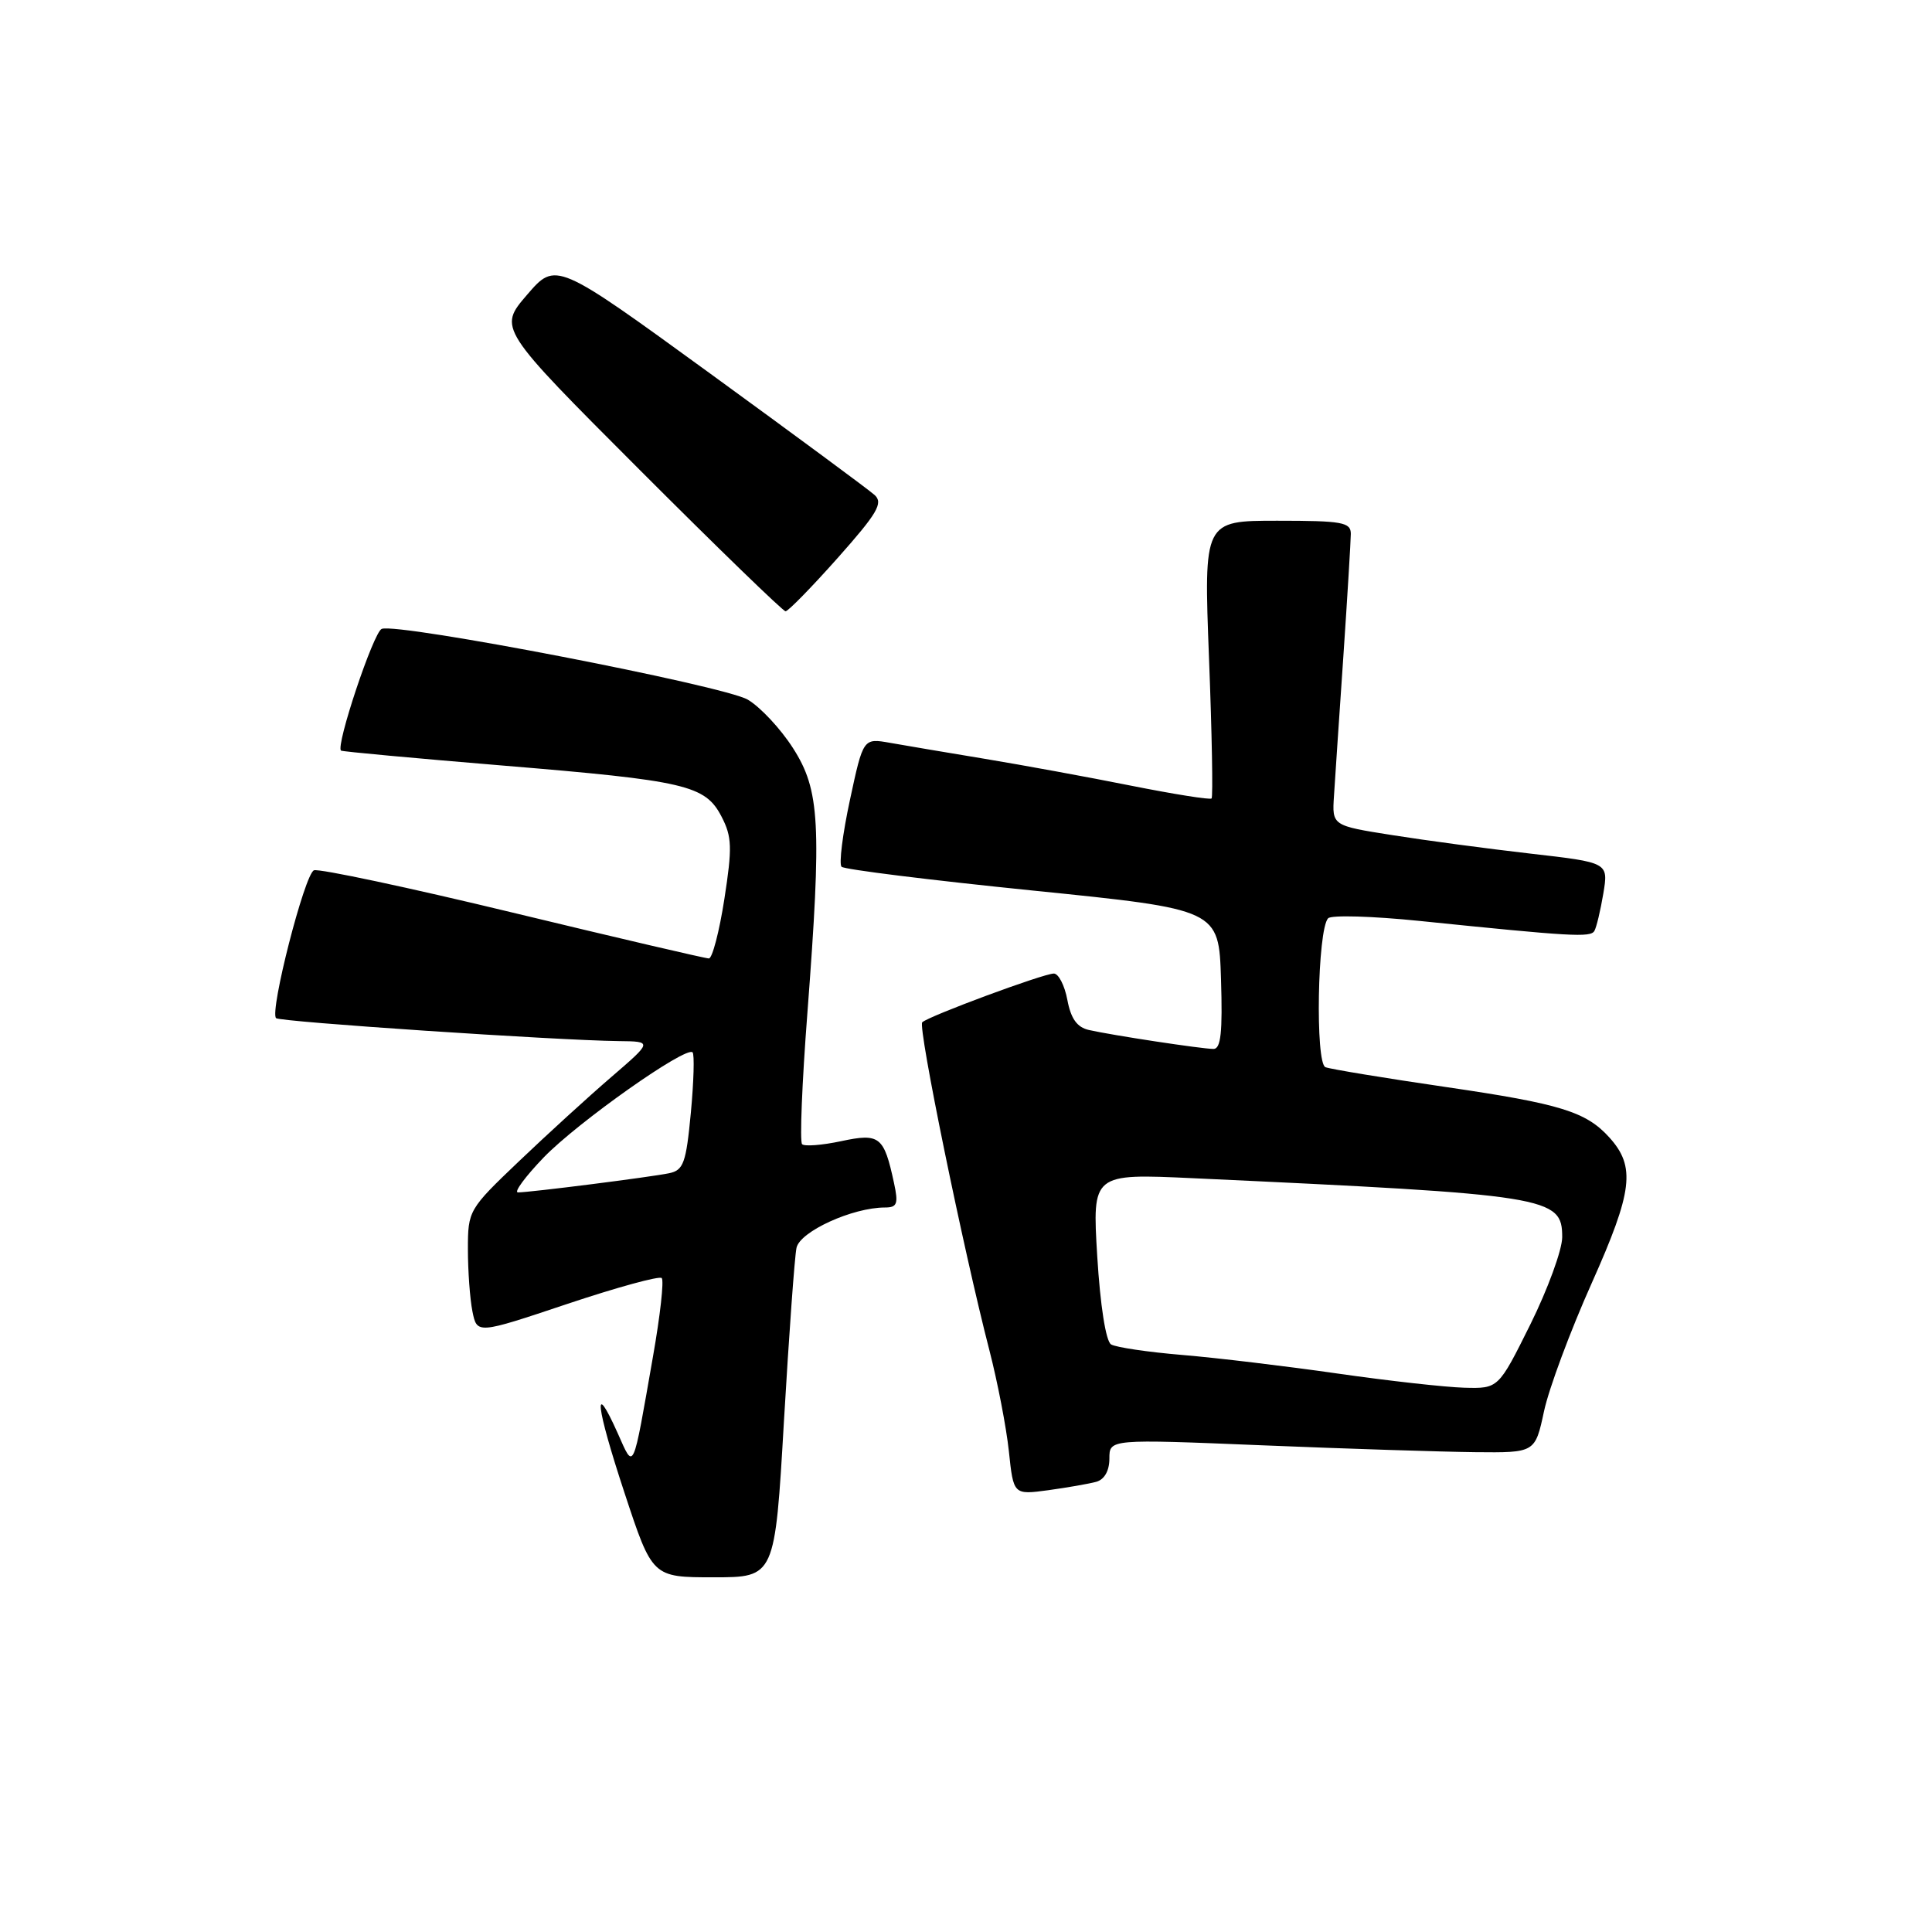 <?xml version="1.0" encoding="UTF-8" standalone="no"?>
<!DOCTYPE svg PUBLIC "-//W3C//DTD SVG 1.1//EN" "http://www.w3.org/Graphics/SVG/1.1/DTD/svg11.dtd" >
<svg xmlns="http://www.w3.org/2000/svg" xmlns:xlink="http://www.w3.org/1999/xlink" version="1.1" viewBox="0 0 256 256">
 <g >
 <path fill="currentColor"
d=" M 103.88 188.25 C 104.55 176.84 105.29 166.53 105.54 165.35 C 105.99 163.18 112.97 160.00 117.26 160.00 C 118.88 160.00 119.06 159.52 118.46 156.75 C 117.13 150.57 116.57 150.12 111.46 151.21 C 108.93 151.75 106.60 151.93 106.28 151.61 C 105.96 151.29 106.27 143.49 106.98 134.27 C 108.89 109.12 108.65 104.70 105.07 99.12 C 103.44 96.57 100.75 93.69 99.09 92.71 C 95.94 90.85 52.75 82.50 50.58 83.33 C 49.49 83.75 44.44 98.88 45.19 99.46 C 45.36 99.59 54.95 100.47 66.50 101.43 C 90.94 103.45 93.45 104.03 95.62 108.23 C 96.99 110.88 97.04 112.32 95.98 119.14 C 95.31 123.46 94.38 127.00 93.93 127.00 C 93.47 127.00 81.78 124.27 67.95 120.93 C 54.12 117.59 42.26 115.07 41.60 115.32 C 40.37 115.80 35.70 134.03 36.58 134.91 C 37.06 135.40 73.71 137.85 81.98 137.95 C 86.47 138.00 86.47 138.00 80.98 142.73 C 77.97 145.32 72.46 150.35 68.75 153.89 C 62.10 160.23 62.00 160.41 62.00 165.54 C 62.00 168.41 62.27 172.11 62.60 173.77 C 63.21 176.78 63.21 176.78 75.16 172.78 C 81.74 170.58 87.37 169.04 87.68 169.35 C 88.00 169.66 87.48 174.32 86.53 179.71 C 83.79 195.37 84.04 194.81 81.86 189.93 C 78.51 182.45 78.95 186.30 82.75 197.81 C 86.44 209.00 86.44 209.00 94.56 209.00 C 102.68 209.00 102.68 209.00 103.88 188.25 Z  M 145.25 196.35 C 146.34 196.05 147.00 194.89 147.00 193.27 C 147.00 190.68 147.00 190.68 167.25 191.51 C 178.39 191.97 191.08 192.37 195.46 192.42 C 203.41 192.50 203.41 192.50 204.59 187.00 C 205.24 183.97 208.09 176.32 210.92 170.00 C 216.36 157.82 216.75 154.59 213.24 150.71 C 210.16 147.31 206.77 146.26 191.68 144.05 C 183.53 142.86 176.31 141.67 175.63 141.41 C 174.26 140.88 174.57 123.19 175.98 121.68 C 176.40 121.23 181.86 121.39 188.12 122.03 C 208.22 124.09 210.74 124.24 211.26 123.36 C 211.54 122.89 212.07 120.65 212.45 118.39 C 213.13 114.29 213.13 114.29 202.81 113.11 C 197.14 112.46 188.90 111.36 184.50 110.66 C 176.50 109.40 176.50 109.40 176.76 105.45 C 176.90 103.28 177.45 94.97 178.00 87.00 C 178.54 79.03 178.98 71.71 178.99 70.75 C 179.00 69.20 177.87 69.00 169.25 69.00 C 159.50 69.00 159.50 69.00 160.20 87.21 C 160.59 97.23 160.74 105.59 160.54 105.80 C 160.34 106.00 155.52 105.23 149.84 104.10 C 144.15 102.96 135.45 101.37 130.50 100.55 C 125.55 99.73 119.90 98.78 117.94 98.43 C 114.38 97.80 114.38 97.80 112.62 106.00 C 111.65 110.51 111.15 114.49 111.51 114.85 C 111.86 115.21 123.26 116.62 136.83 118.00 C 161.50 120.50 161.50 120.50 161.79 129.75 C 162.01 136.78 161.77 139.00 160.79 138.99 C 159.23 138.98 147.37 137.18 144.29 136.48 C 142.72 136.13 141.90 134.99 141.43 132.49 C 141.07 130.57 140.26 129.00 139.64 129.00 C 138.24 129.01 123.02 134.65 122.20 135.46 C 121.60 136.07 127.65 165.59 131.12 179.00 C 132.18 183.12 133.34 189.11 133.68 192.29 C 134.29 198.08 134.29 198.08 138.90 197.46 C 141.43 197.11 144.29 196.61 145.25 196.35 Z  M 111.00 73.93 C 116.26 68.01 117.06 66.65 115.89 65.59 C 115.13 64.90 105.31 57.65 94.08 49.48 C 73.65 34.63 73.65 34.63 69.83 39.07 C 66.02 43.50 66.02 43.50 84.75 62.25 C 95.05 72.56 103.76 81.00 104.09 81.00 C 104.43 81.00 107.54 77.82 111.00 73.93 Z  M 72.04 153.37 C 76.54 148.71 90.90 138.57 91.77 139.44 C 92.03 139.70 91.93 143.31 91.54 147.46 C 90.91 154.11 90.57 155.06 88.66 155.46 C 86.20 155.97 70.23 158.00 68.63 158.00 C 68.06 158.00 69.59 155.92 72.04 153.37 Z  M 177.23 182.00 C 170.48 181.03 161.23 179.92 156.67 179.54 C 152.11 179.16 147.86 178.53 147.22 178.14 C 146.53 177.71 145.79 173.00 145.39 166.46 C 144.73 155.50 144.73 155.50 158.11 156.12 C 205.37 158.31 207.00 158.57 207.00 163.93 C 207.00 165.60 205.10 170.80 202.78 175.49 C 198.55 184.00 198.55 184.00 194.03 183.88 C 191.54 183.81 183.98 182.97 177.23 182.00 Z "/>
</g>
</svg>